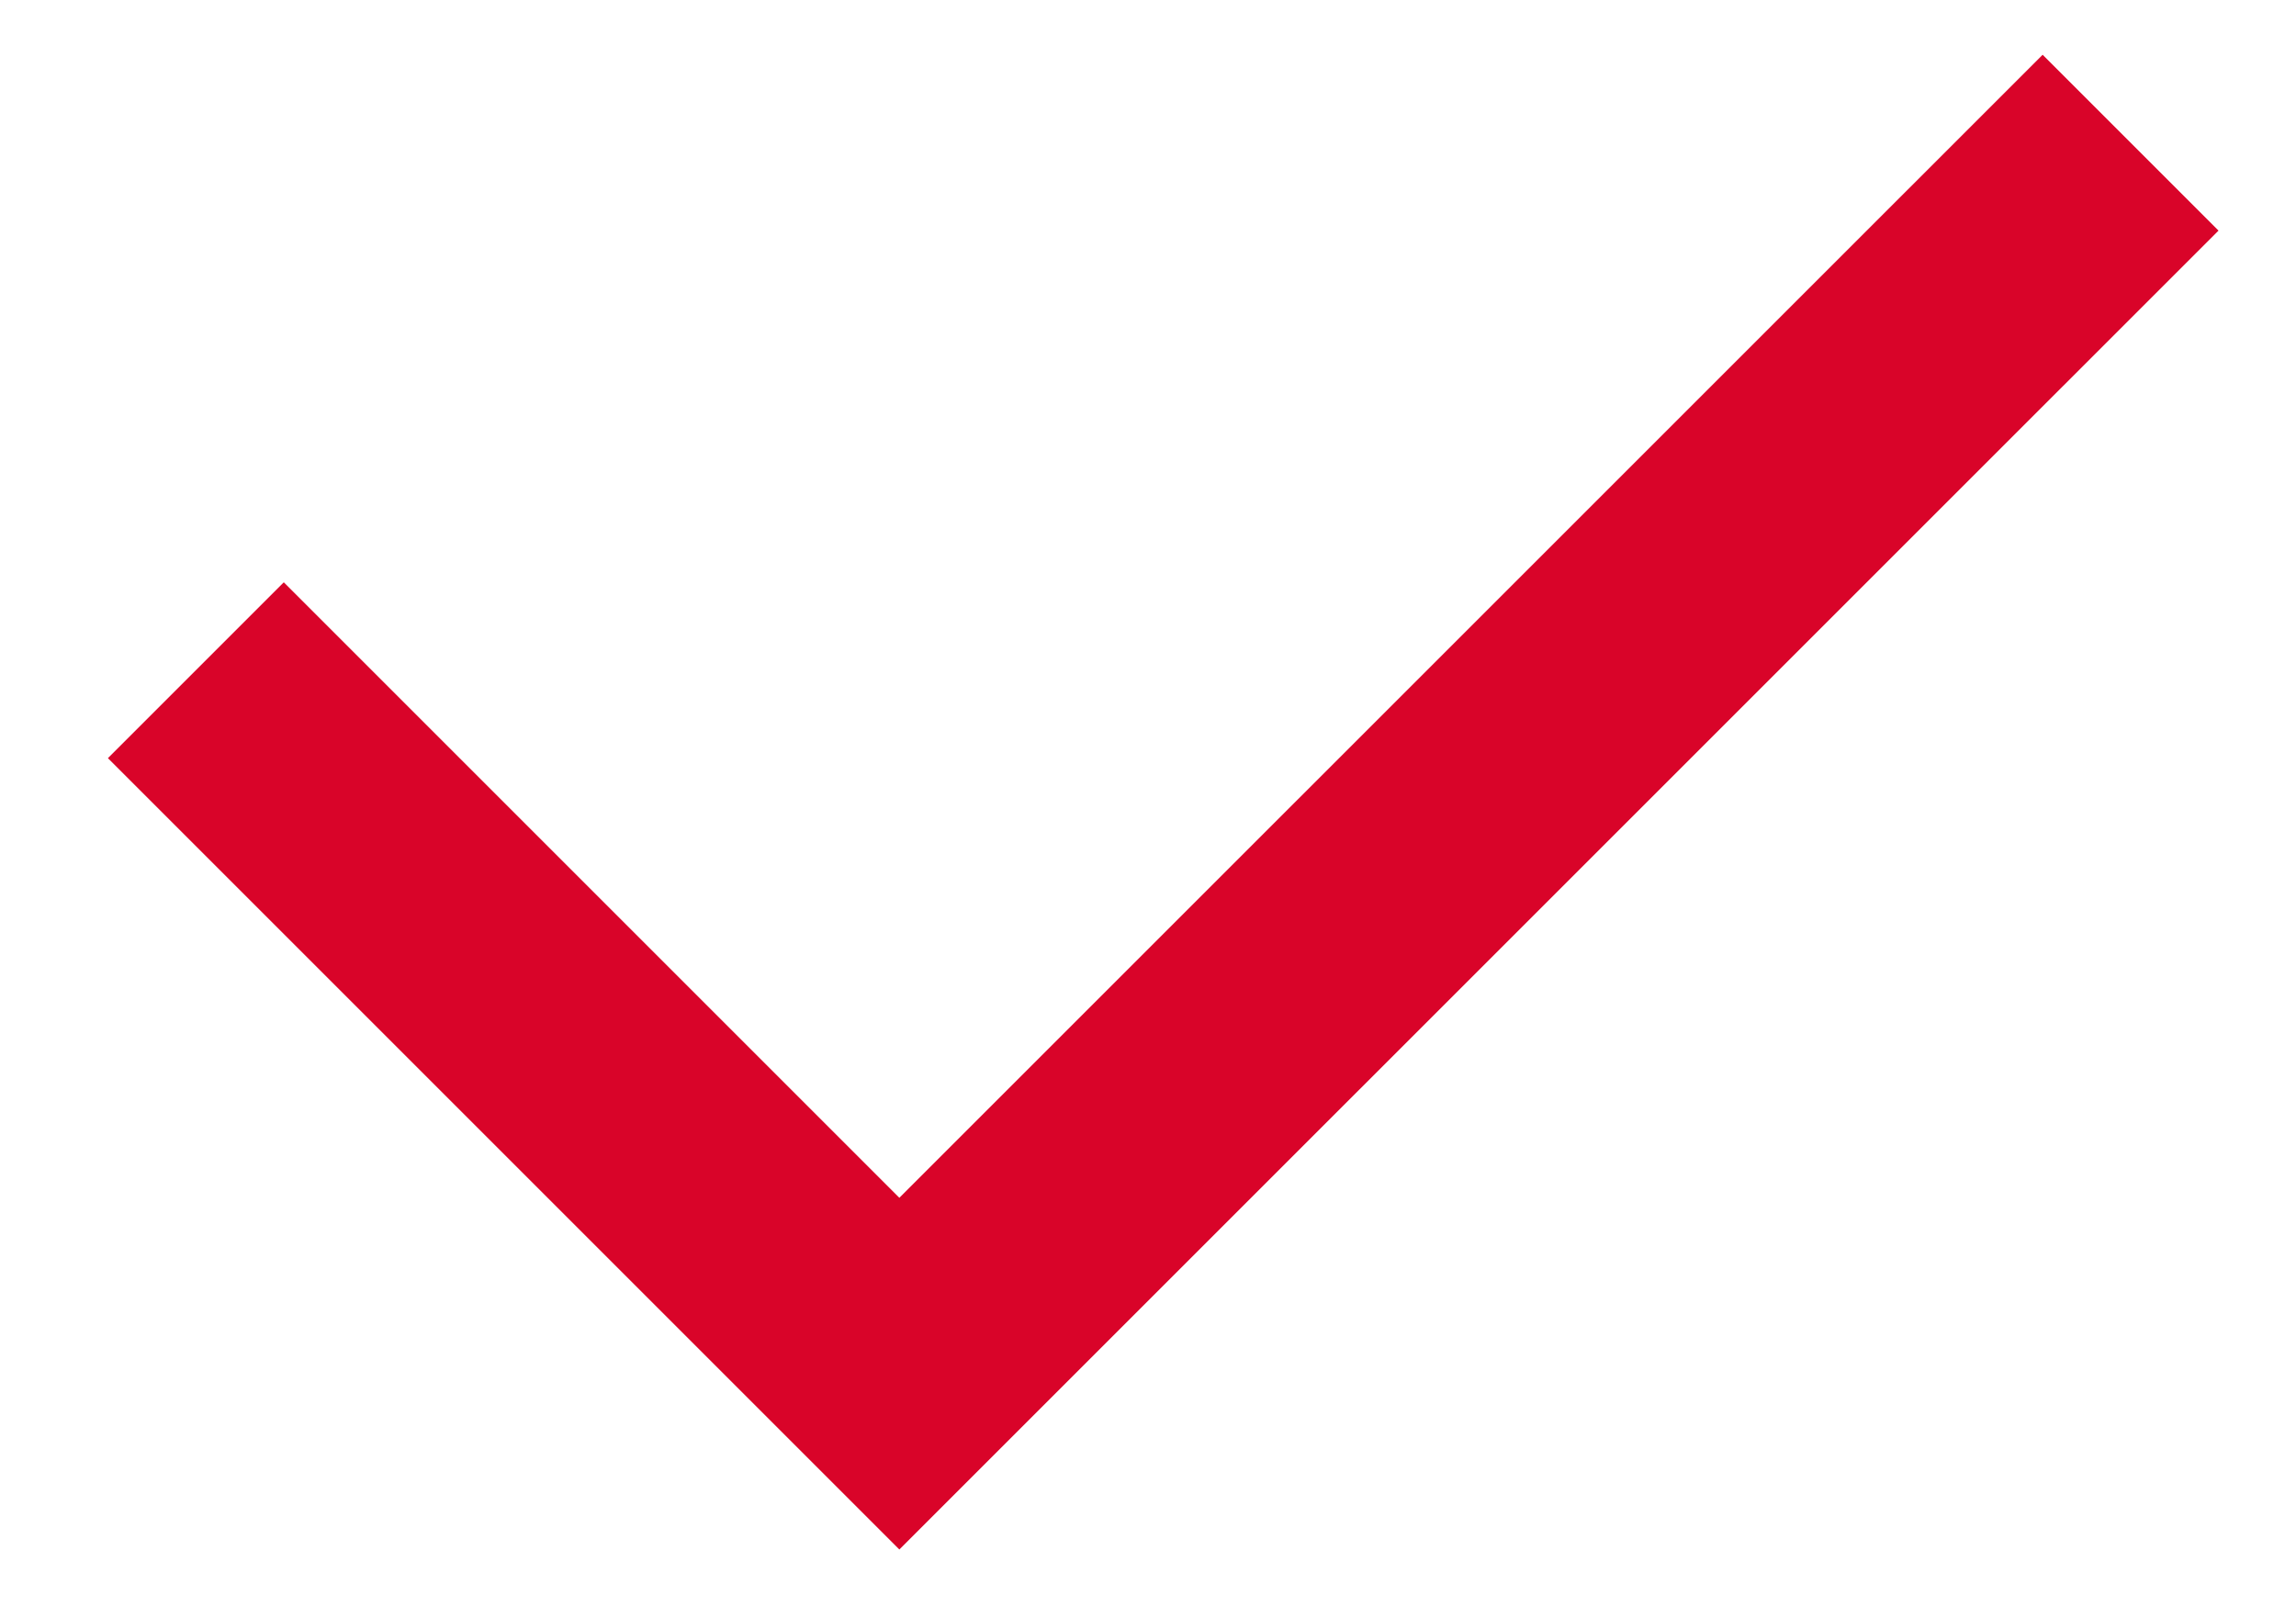 <svg width="20" height="14" viewBox="0 0 20 14" fill="none" xmlns="http://www.w3.org/2000/svg">
<path d="M7.834 10.435L17.793 0.477L19.325 2.009L7.834 13.499L0.94 6.605L2.472 5.073L7.834 10.435Z" fill="#D90429"/>
</svg>
